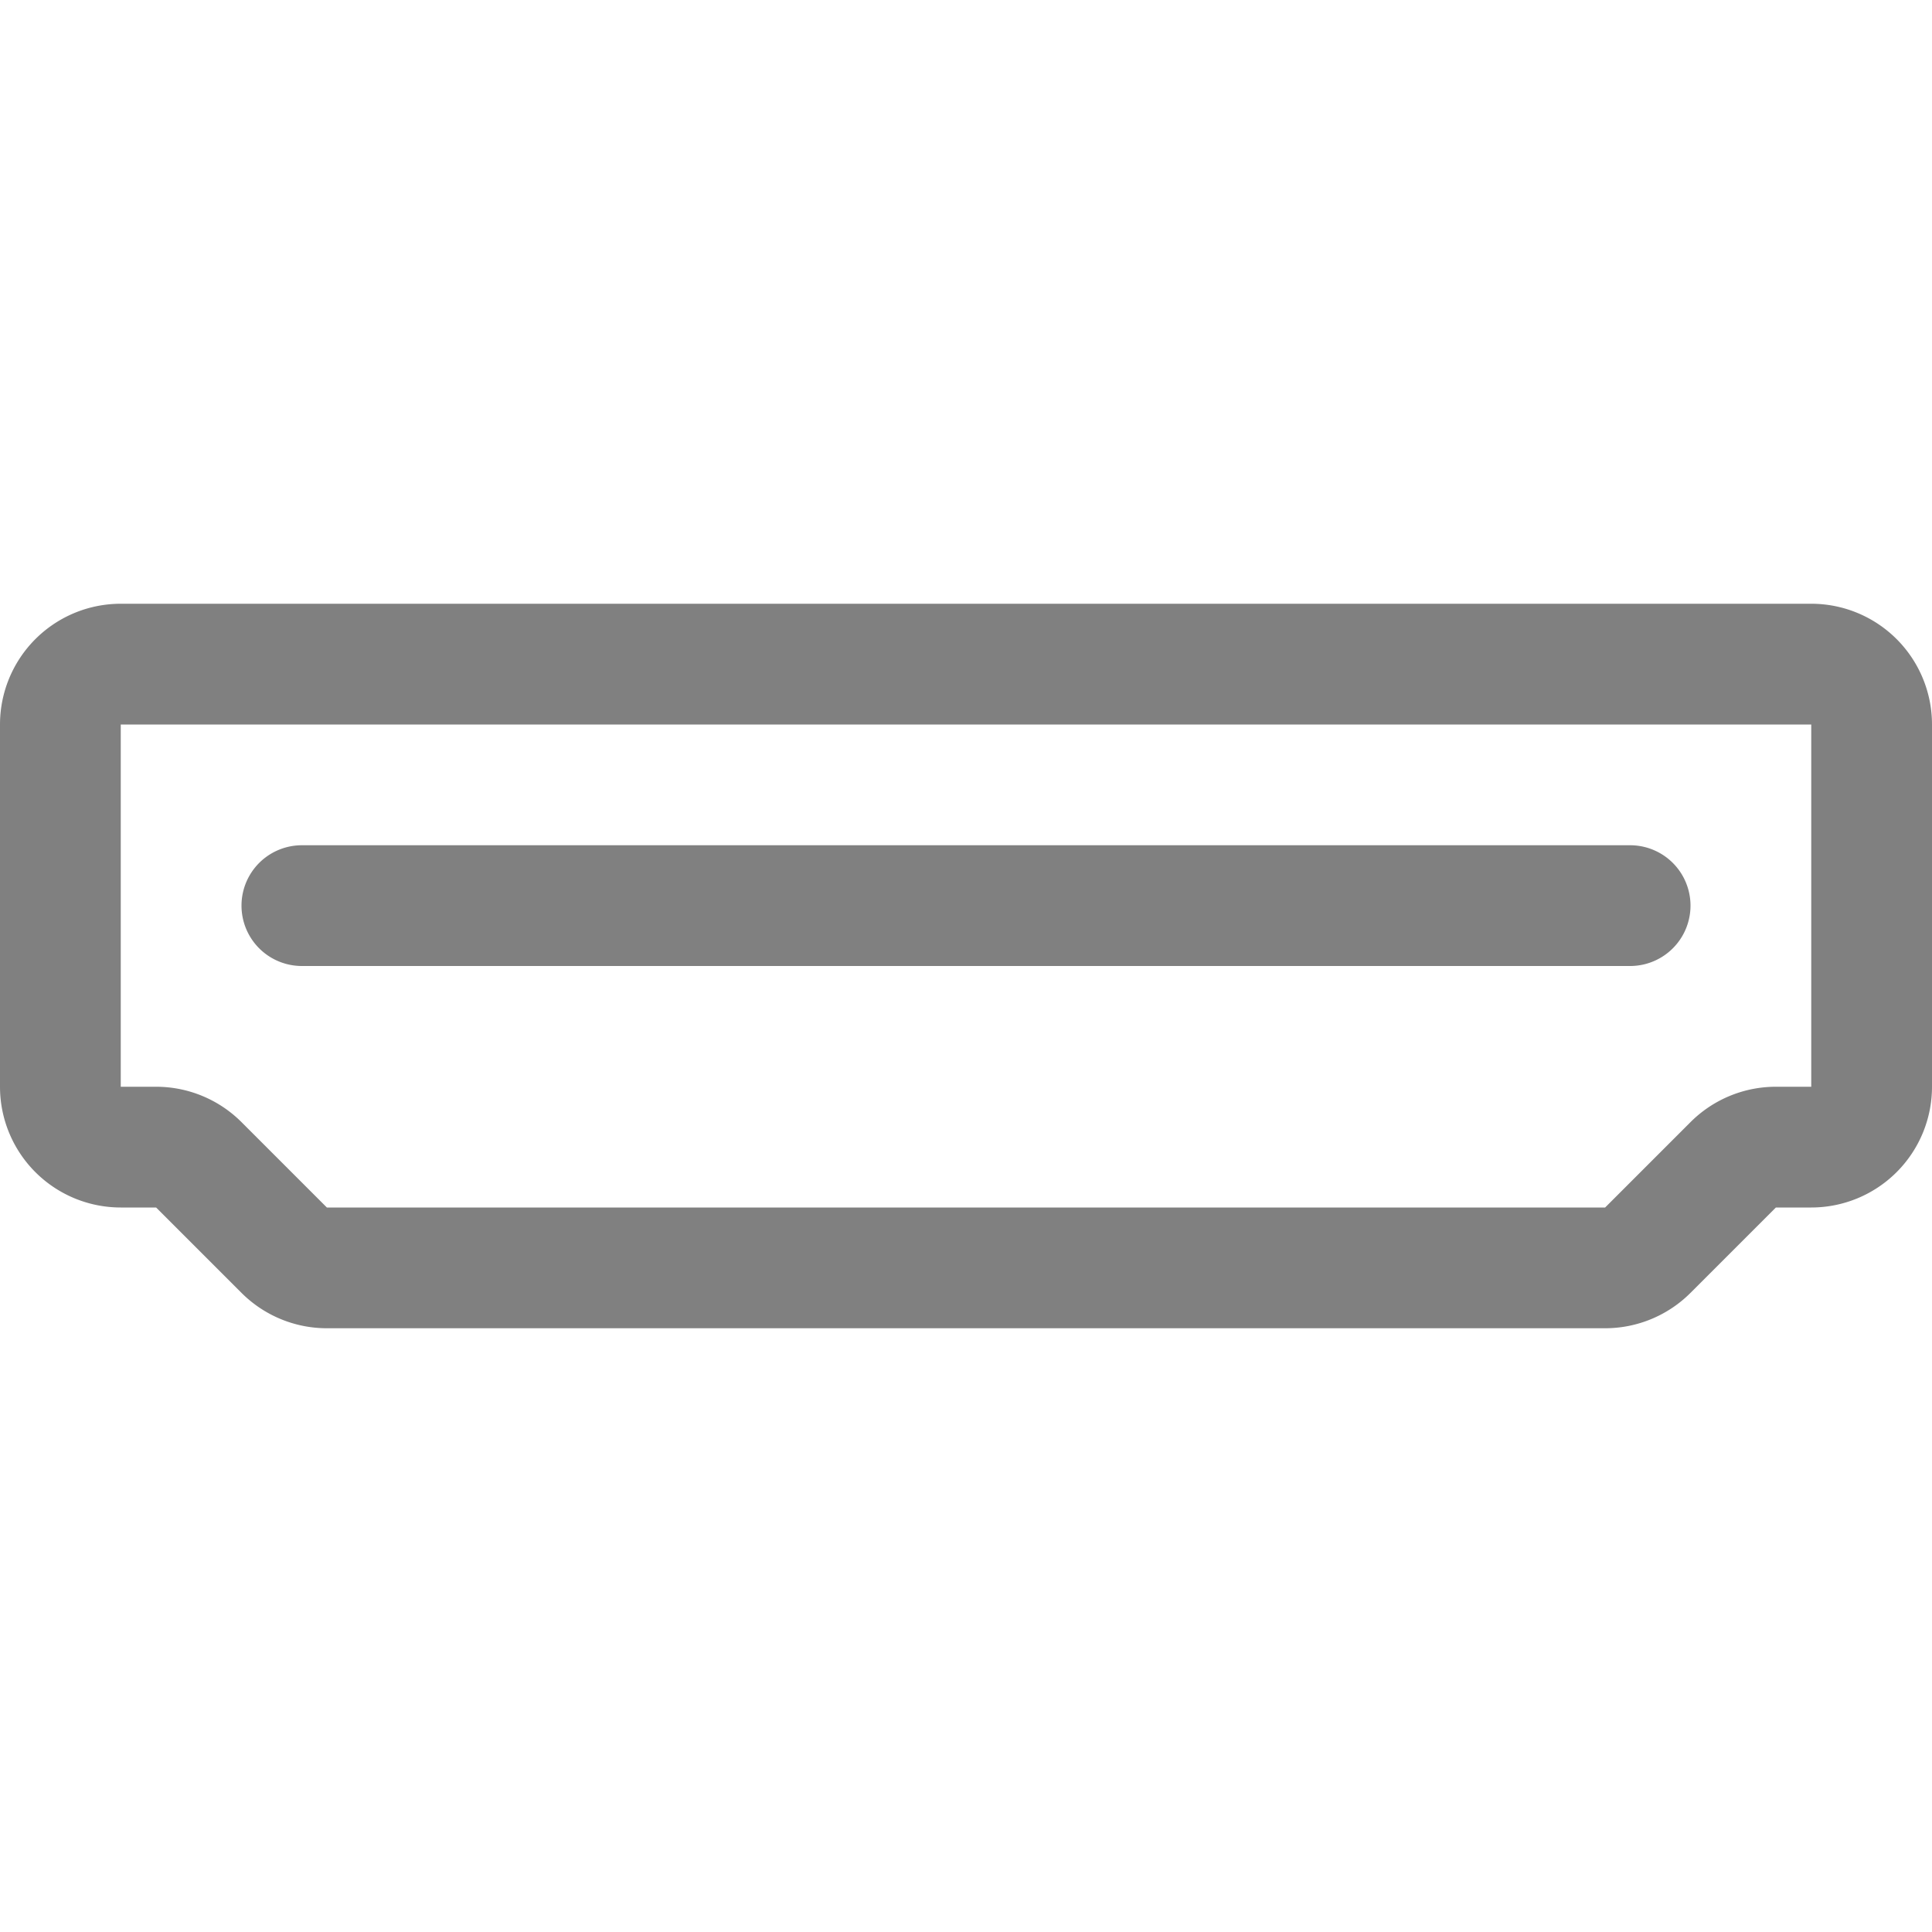 <svg xmlns="http://www.w3.org/2000/svg" width="24" height="24" fill="gray" class="bi bi-hdmi" viewBox="0 0 16 16">
  <path d="M2.5 7a.5.5 0 0 0 0 1h11a.5.5 0 0 0 0-1z"/>
  <path d="M1 5a1 1 0 0 0-1 1v3a1 1 0 0 0 1 1h.293l.707.707a1 1 0 0 0 .707.293h10.586a1 1 0 0 0 .707-.293l.707-.707H15a1 1 0 0 0 1-1V6a1 1 0 0 0-1-1zm0 1h14v3h-.293a1 1 0 0 0-.707.293l-.707.707H2.707L2 9.293A1 1 0 0 0 1.293 9H1z"/>
</svg>